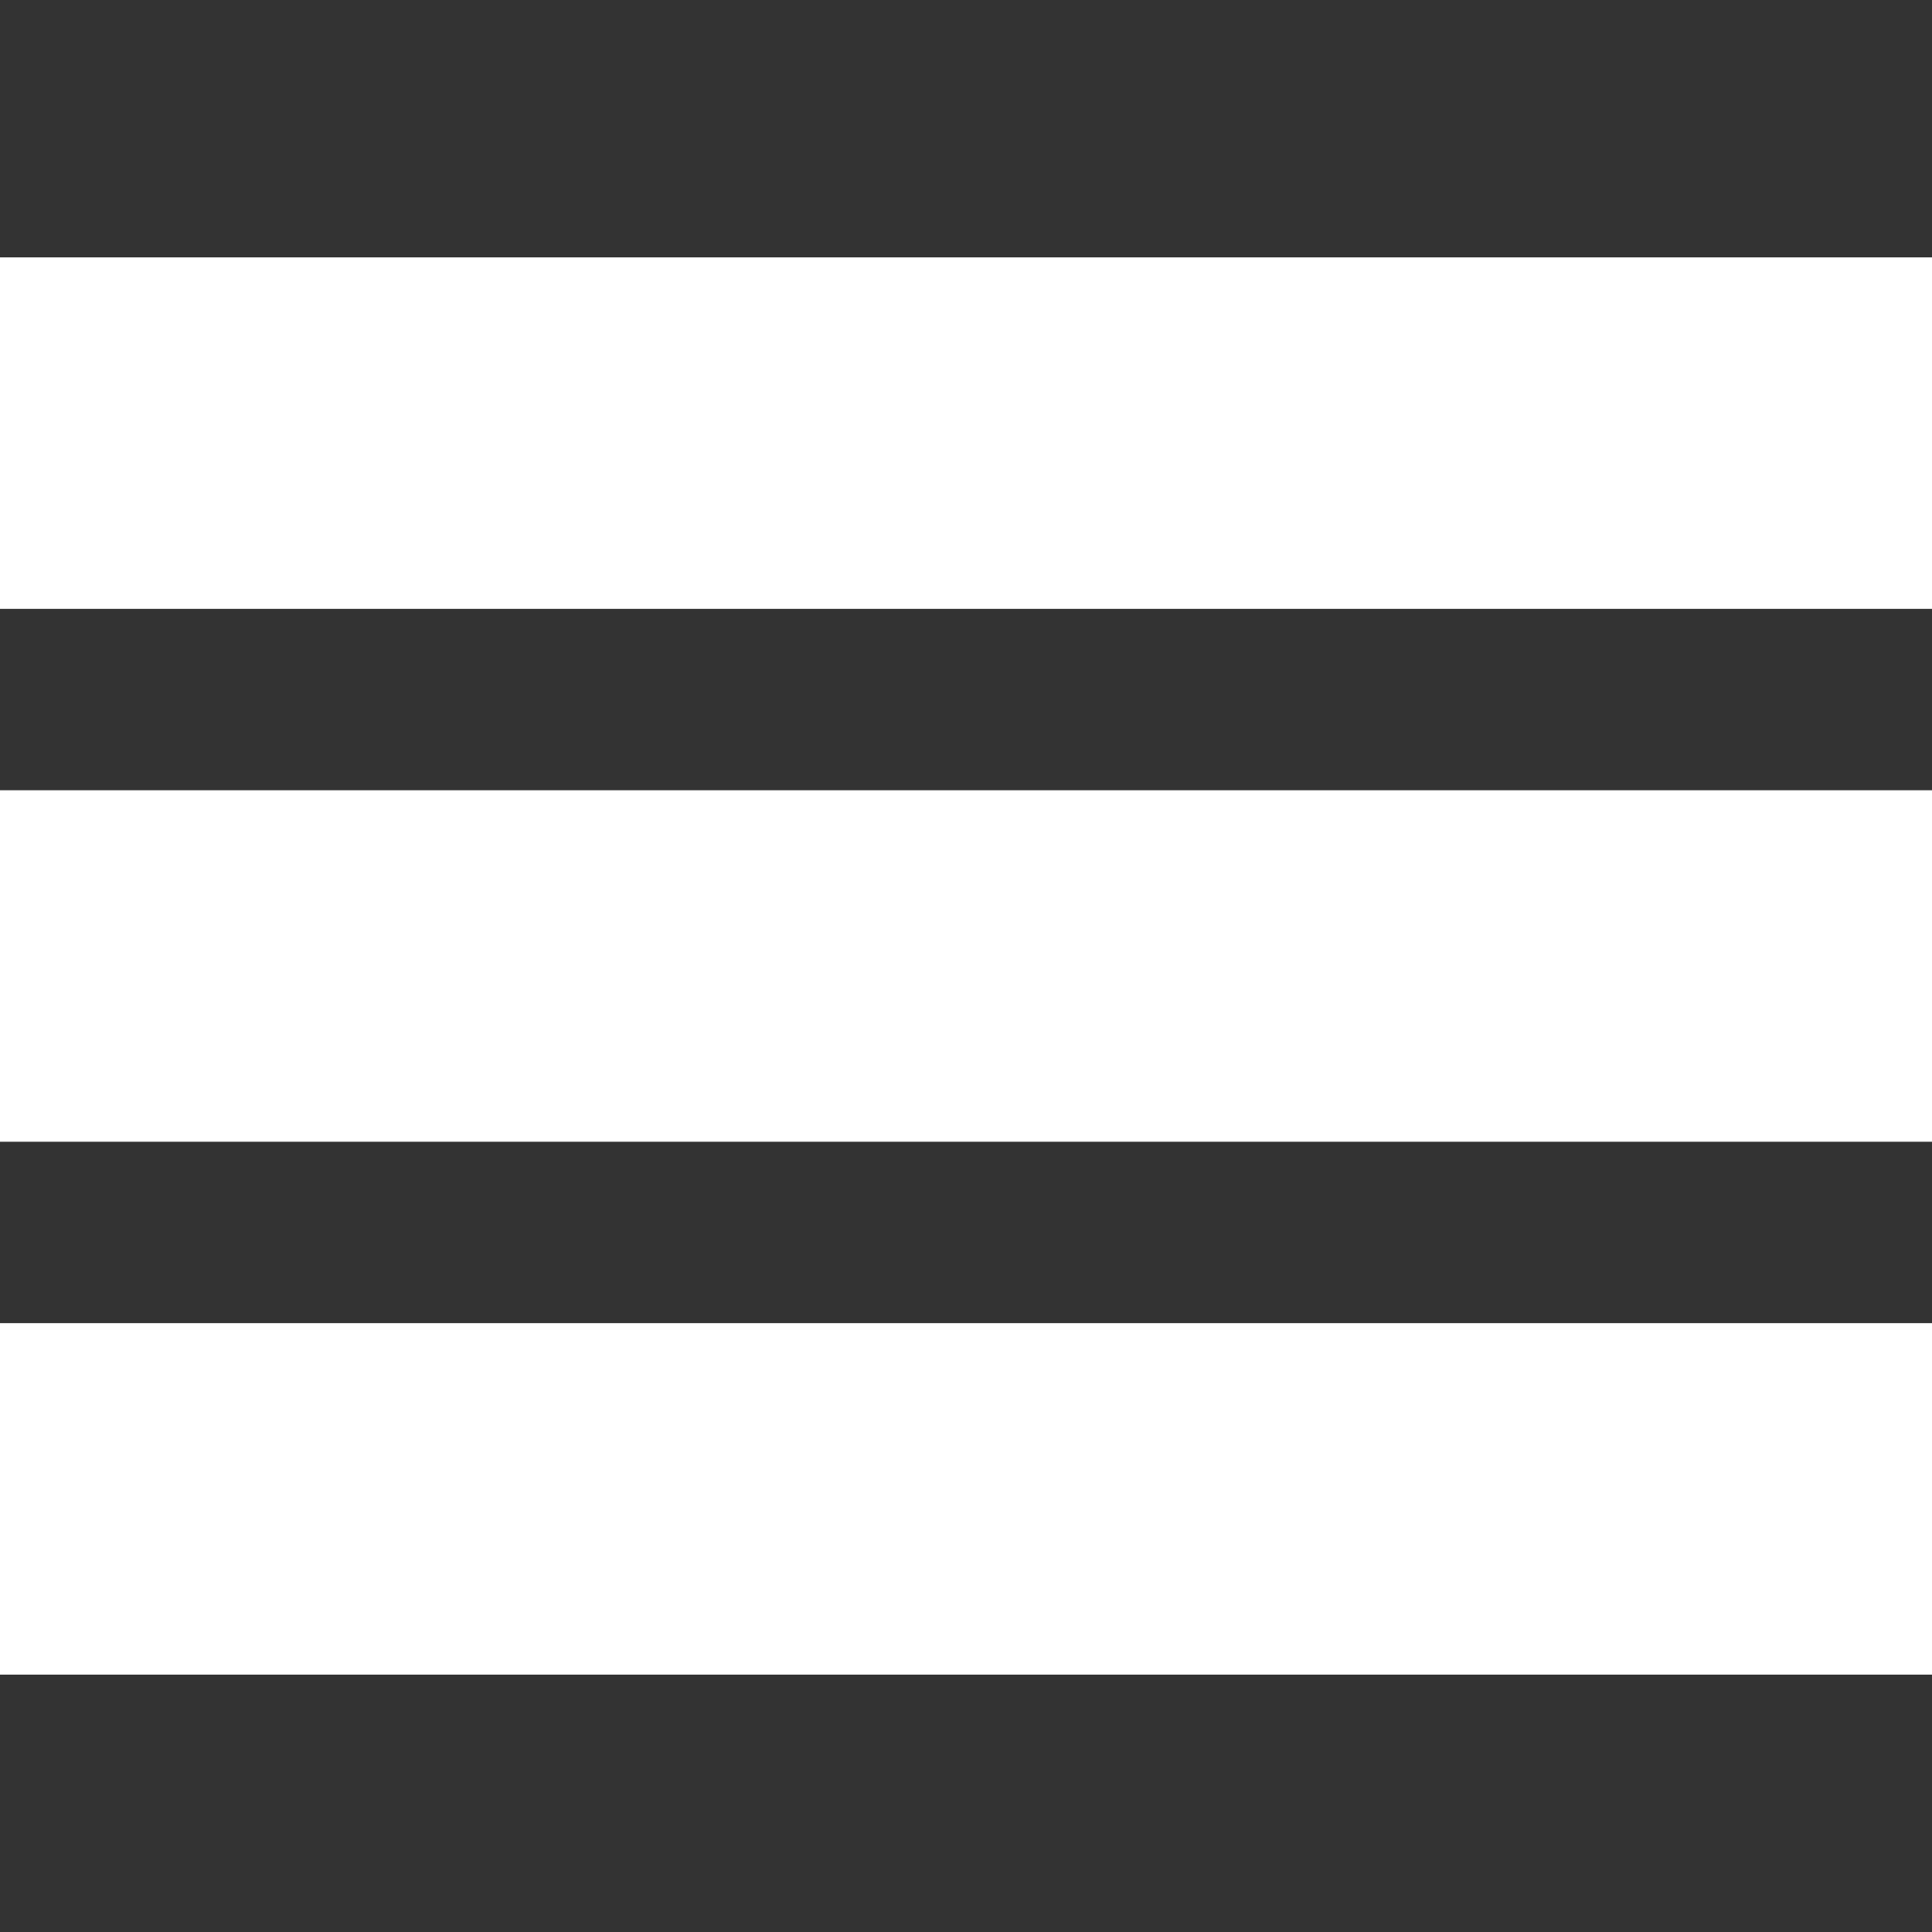 <?xml version="1.0" encoding="iso-8859-1"?>
<!-- Generator: Adobe Illustrator 16.0.0, SVG Export Plug-In . SVG Version: 6.00 Build 0)  -->
<!DOCTYPE svg PUBLIC "-//W3C//DTD SVG 1.1//EN" "http://www.w3.org/Graphics/SVG/1.1/DTD/svg11.dtd">
<svg xmlns="http://www.w3.org/2000/svg" xmlns:xlink="http://www.w3.org/1999/xlink" version="1.1" id="Capa_1" x="0px" y="0px" width="512px" height="512px" viewBox="0 0 475.508 475.508" xml:space="preserve">
<rect x="0" y="0" width="475.508" height="475.508" fill="#333333" stroke="none"/>
<g>
	<path d="M475.508,149.852H0V63.343h475.508V149.852L475.508,149.852z" fill="#FFFFFF"/>
	<path d="M475.508,281.008H0V194.5h475.508V281.008L475.508,281.008z" fill="#FFFFFF"/>
	<path d="M475.508,412.165H0v-86.509h475.508V412.165L475.508,412.165z" fill="#FFFFFF"/>
</g>
</svg>

